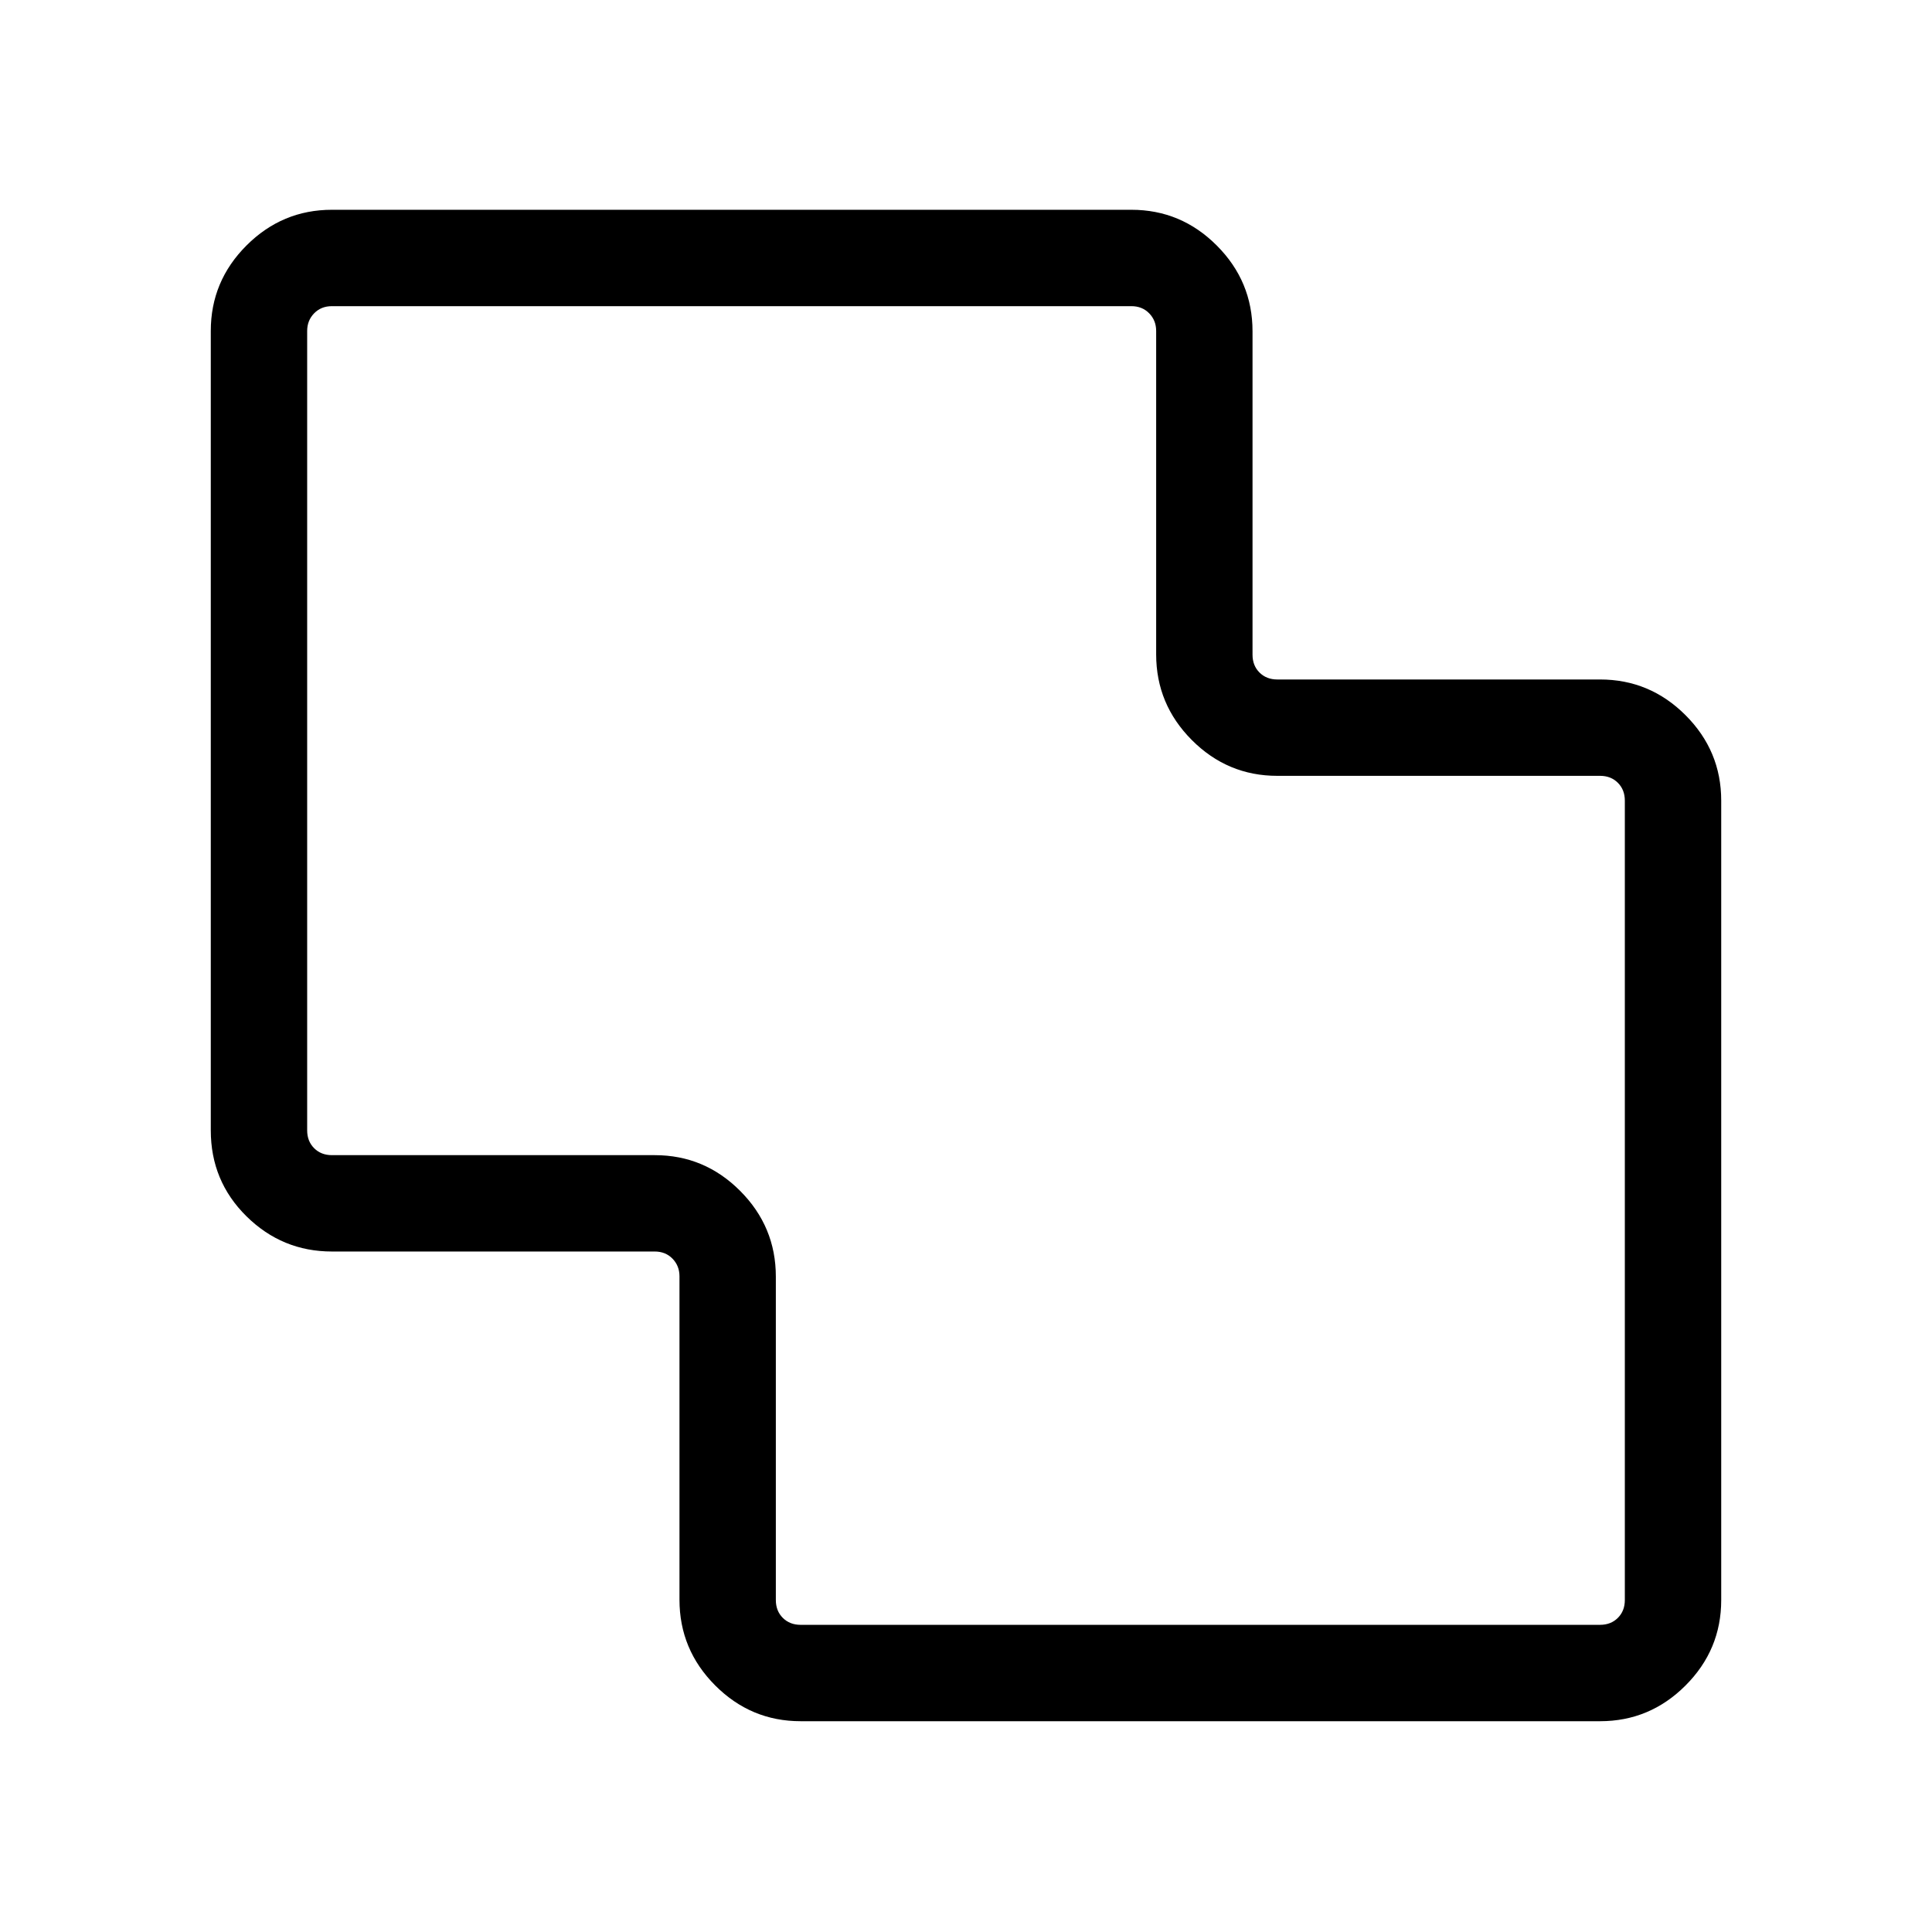 <svg xmlns="http://www.w3.org/2000/svg" height="40" viewBox="0 -960 960 960" width="40"><path d="M397.82-104.74q-24.72 0-42.46-17.79-17.73-17.78-17.73-42.57v-160.72q0-5.19-3.46-8.75-3.46-3.56-8.85-3.56H164.94q-24.73 0-42.46-17.49-17.74-17.48-17.74-42.7v-397.24q0-24.73 17.74-42.46 17.73-17.74 42.46-17.74h397.24q24.72 0 42.46 17.79 17.73 17.78 17.73 42.57v160.72q0 5.39 3.46 8.85t8.85 3.46h160.38q24.73 0 42.46 17.73 17.74 17.74 17.74 42.46v397.24q0 24.73-17.74 42.46-17.73 17.74-42.46 17.74H397.82Zm0-47.89h397.24q5.39 0 8.85-3.46t3.46-8.85v-397.24q0-5.38-3.46-8.85-3.46-3.46-8.85-3.46H634.68q-24.73 0-42.46-17.78t-17.73-42.58v-160.71q0-5.2-3.46-8.75-3.47-3.56-8.85-3.56H164.94q-5.39 0-8.85 3.56-3.46 3.55-3.46 8.75v397.24q0 5.38 3.46 8.85 3.46 3.46 8.85 3.46h160.41q24.73 0 42.45 17.78 17.71 17.78 17.71 42.58v160.71q0 5.39 3.46 8.85 3.47 3.46 8.85 3.46ZM480-480.5Z"/></svg>